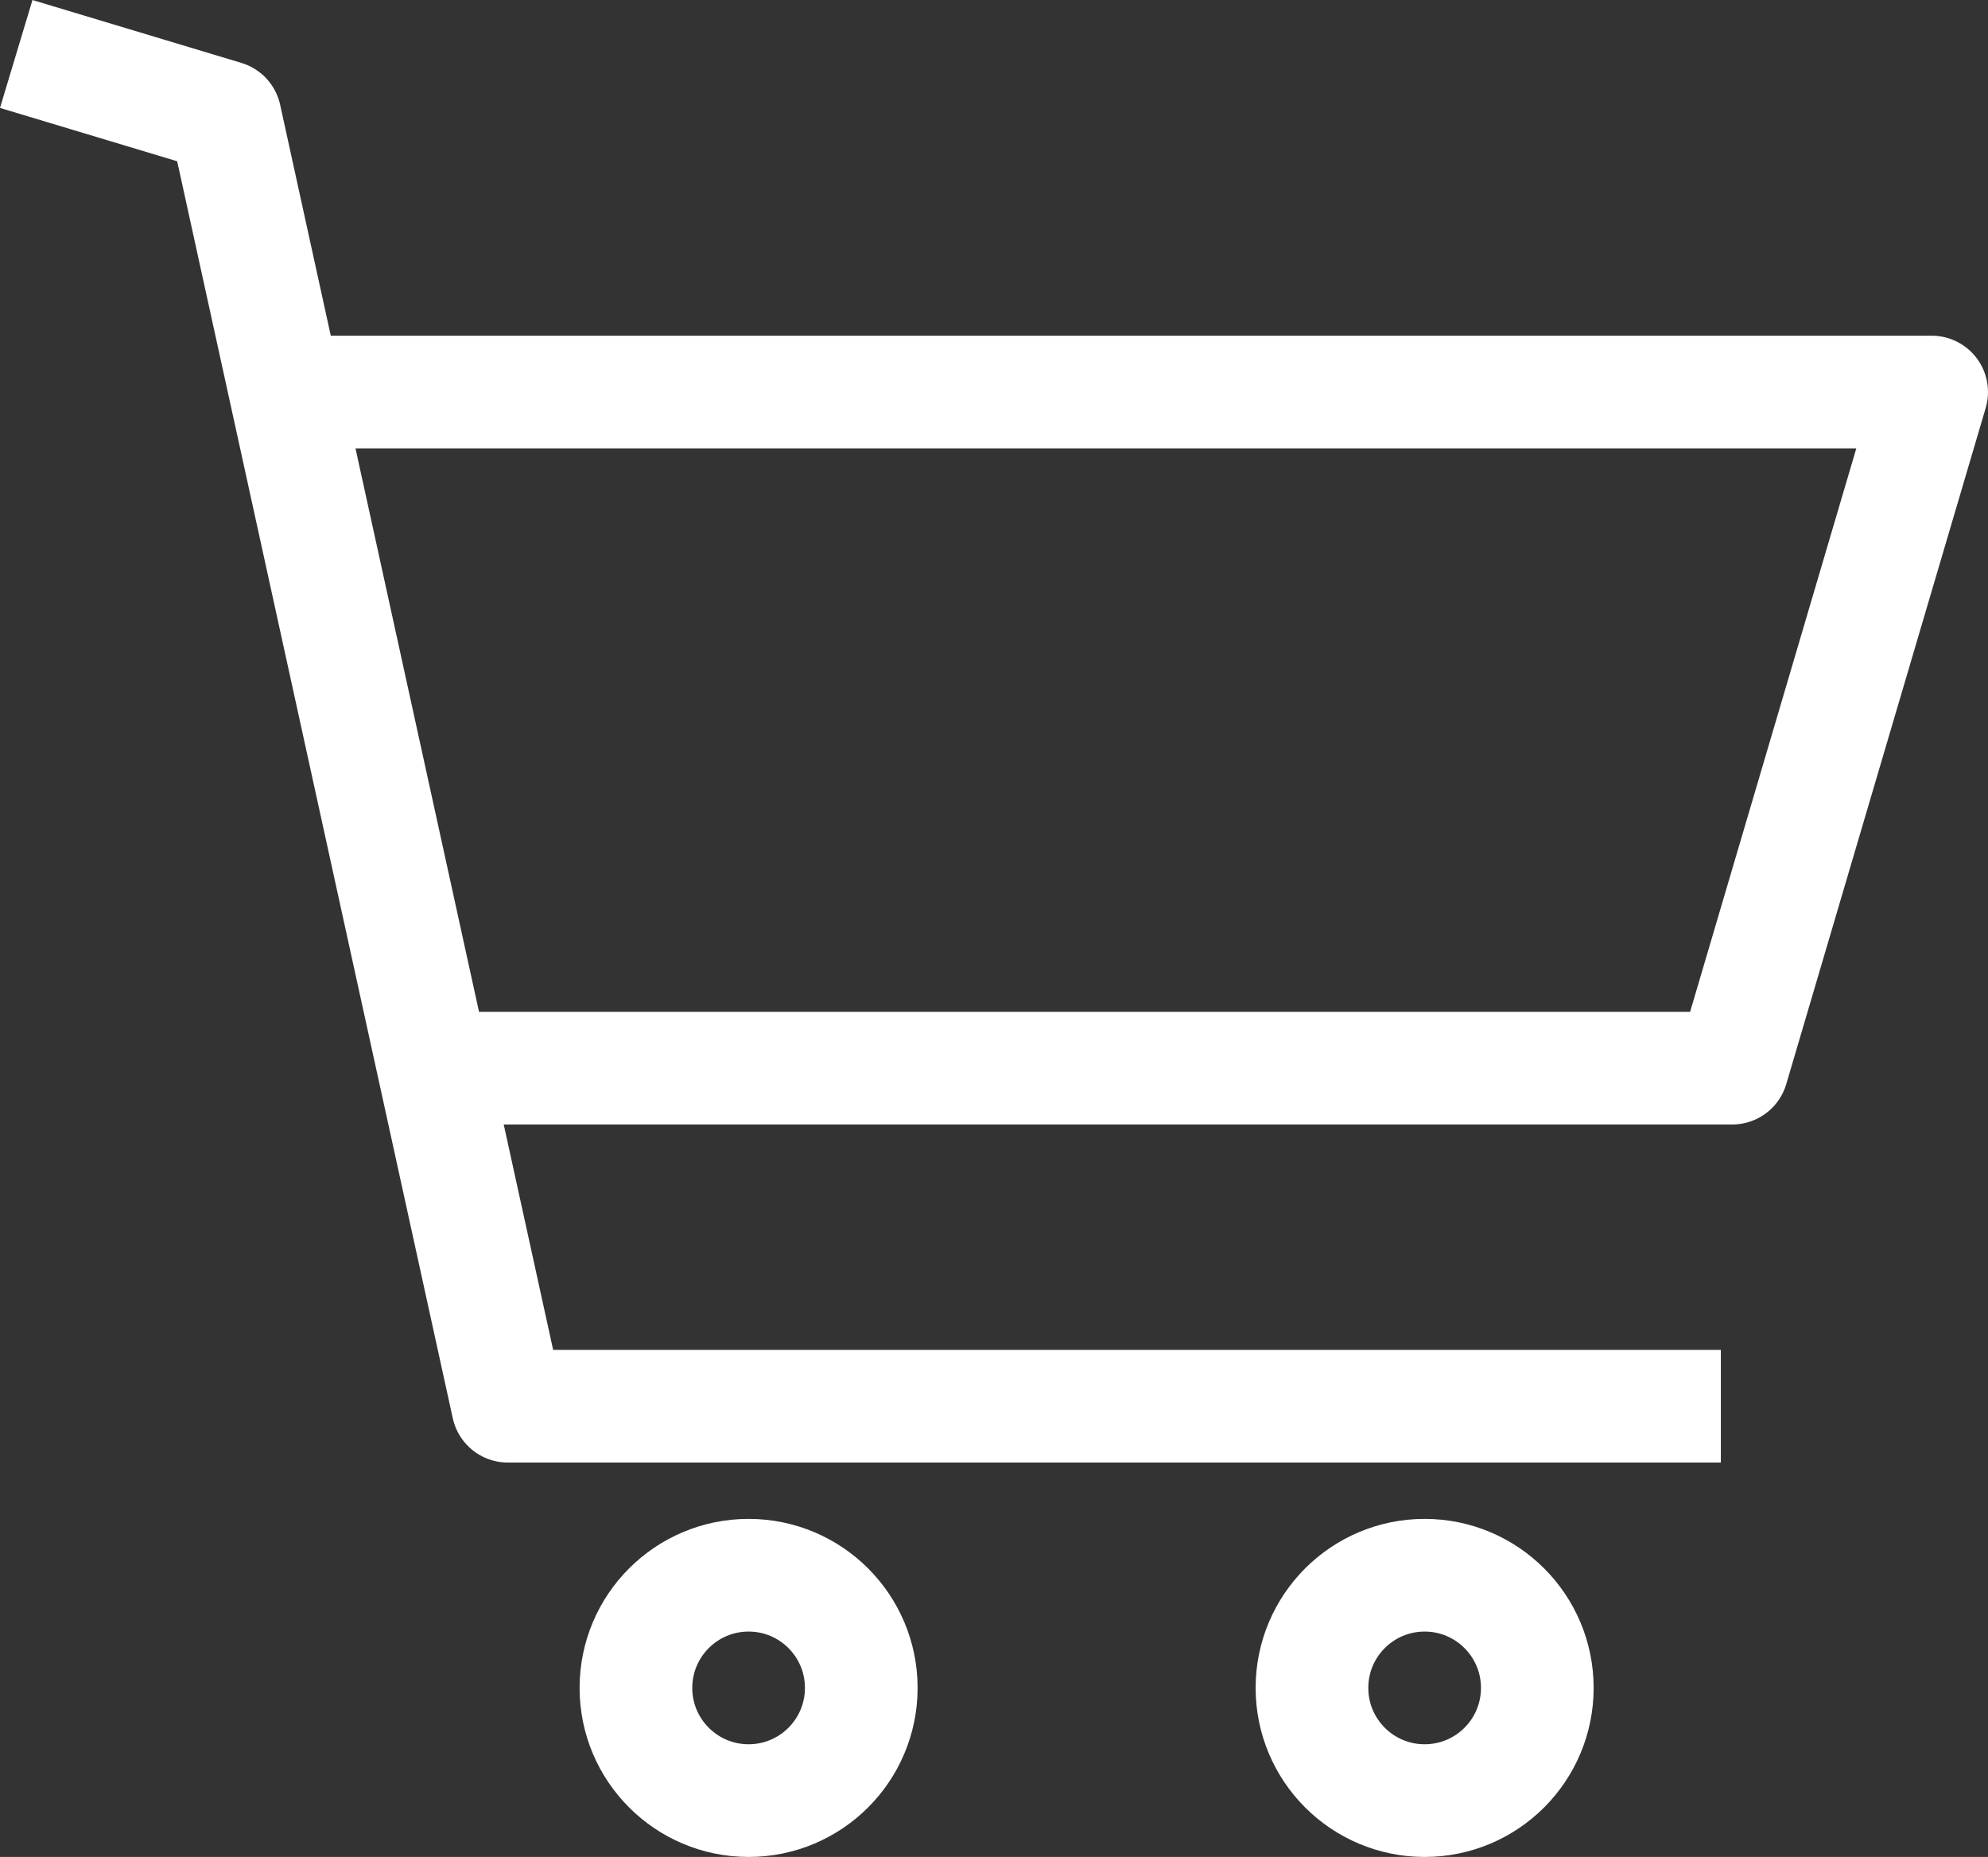 <svg xmlns="http://www.w3.org/2000/svg" width="17.644" height="16.479" overflow="visible"><rect width="100%" height="100%" fill="#333333" stroke="none"/><g fill="none" stroke="#FFF"><path stroke-linejoin="round" d="M.144.479l1.854.558 2.509 11.442h10.766"/><path stroke-linejoin="round" d="M2.144 3.479h15l-1.77 6H3.46"/><circle cx="6.644" cy="14.979" r="1"/><circle cx="12.644" cy="14.979" r="1"/></g></svg>